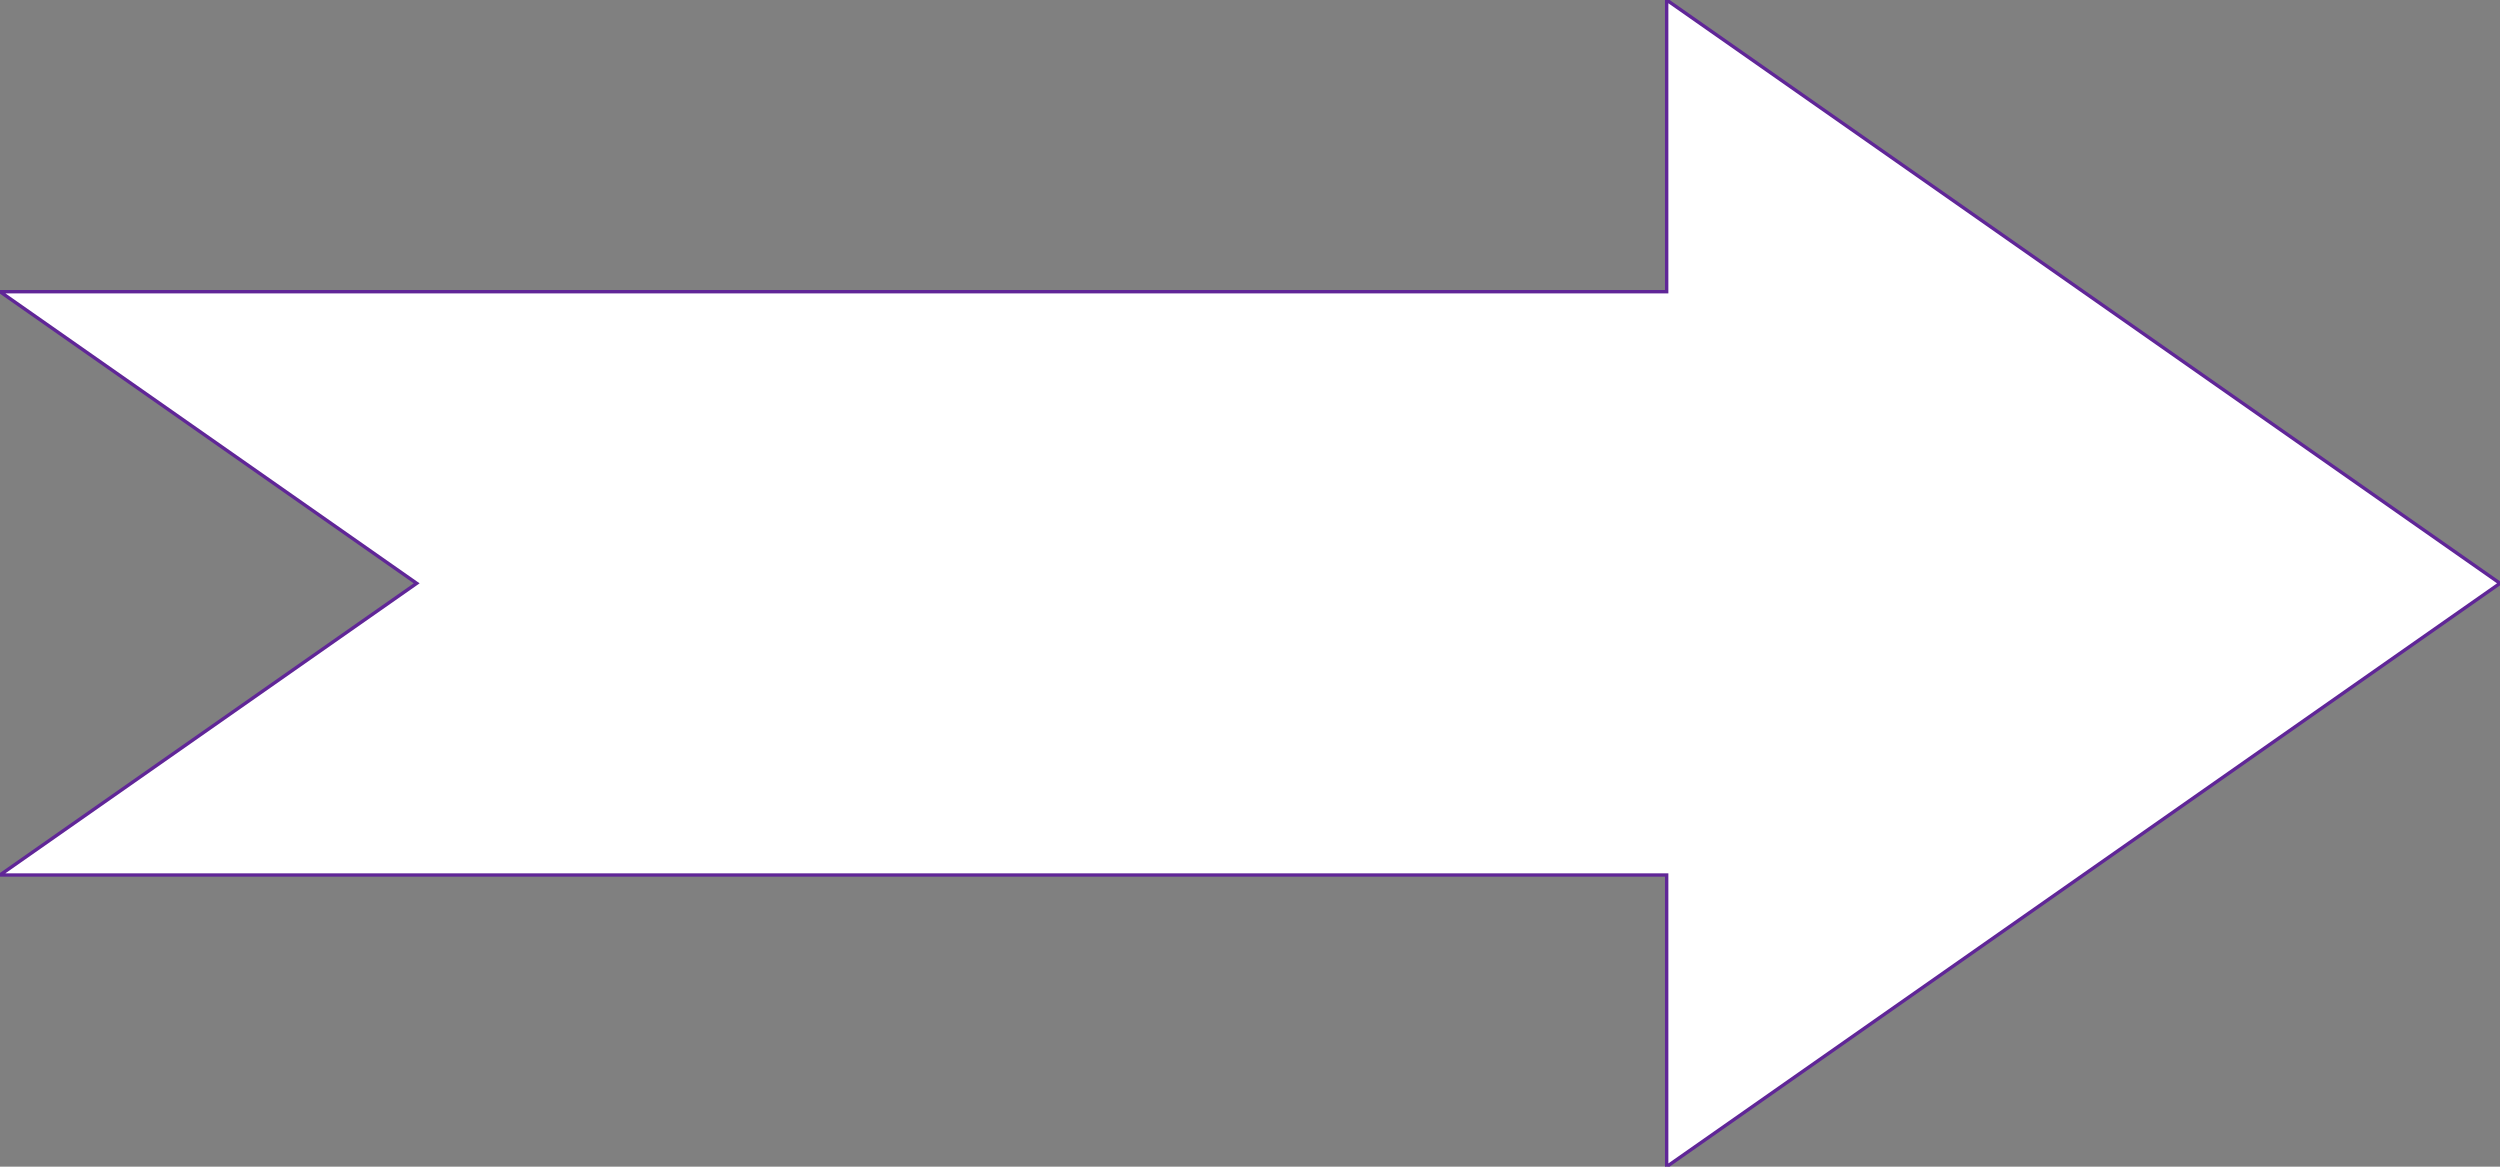<?xml version="1.0" encoding="utf-8"?>
<!-- Generator: Adobe Illustrator 16.0.4, SVG Export Plug-In . SVG Version: 6.00 Build 0)  -->
<!DOCTYPE svg PUBLIC "-//W3C//DTD SVG 1.1//EN" "http://www.w3.org/Graphics/SVG/1.1/DTD/svg11.dtd">
<svg version="1.1" id="Layer_1" xmlns="http://www.w3.org/2000/svg" xmlns:xlink="http://www.w3.org/1999/xlink" x="0px" y="0px"
	 width="75px" height="35px" viewBox="0 0 75 35" enable-background="new 0 0 75 35" xml:space="preserve">
<rect x="0" y="0" width="75" height="35" fill="#808080" stroke="none"/>
<polygon fill="#FFFFFF" stroke="#602697" stroke-width="0.102" stroke-miterlimit="10" points="75,17.5 50,0 50,8.75 0,8.75 
	12.5,17.5 0,26.25 50,26.25 50,35 "/>
</svg>
